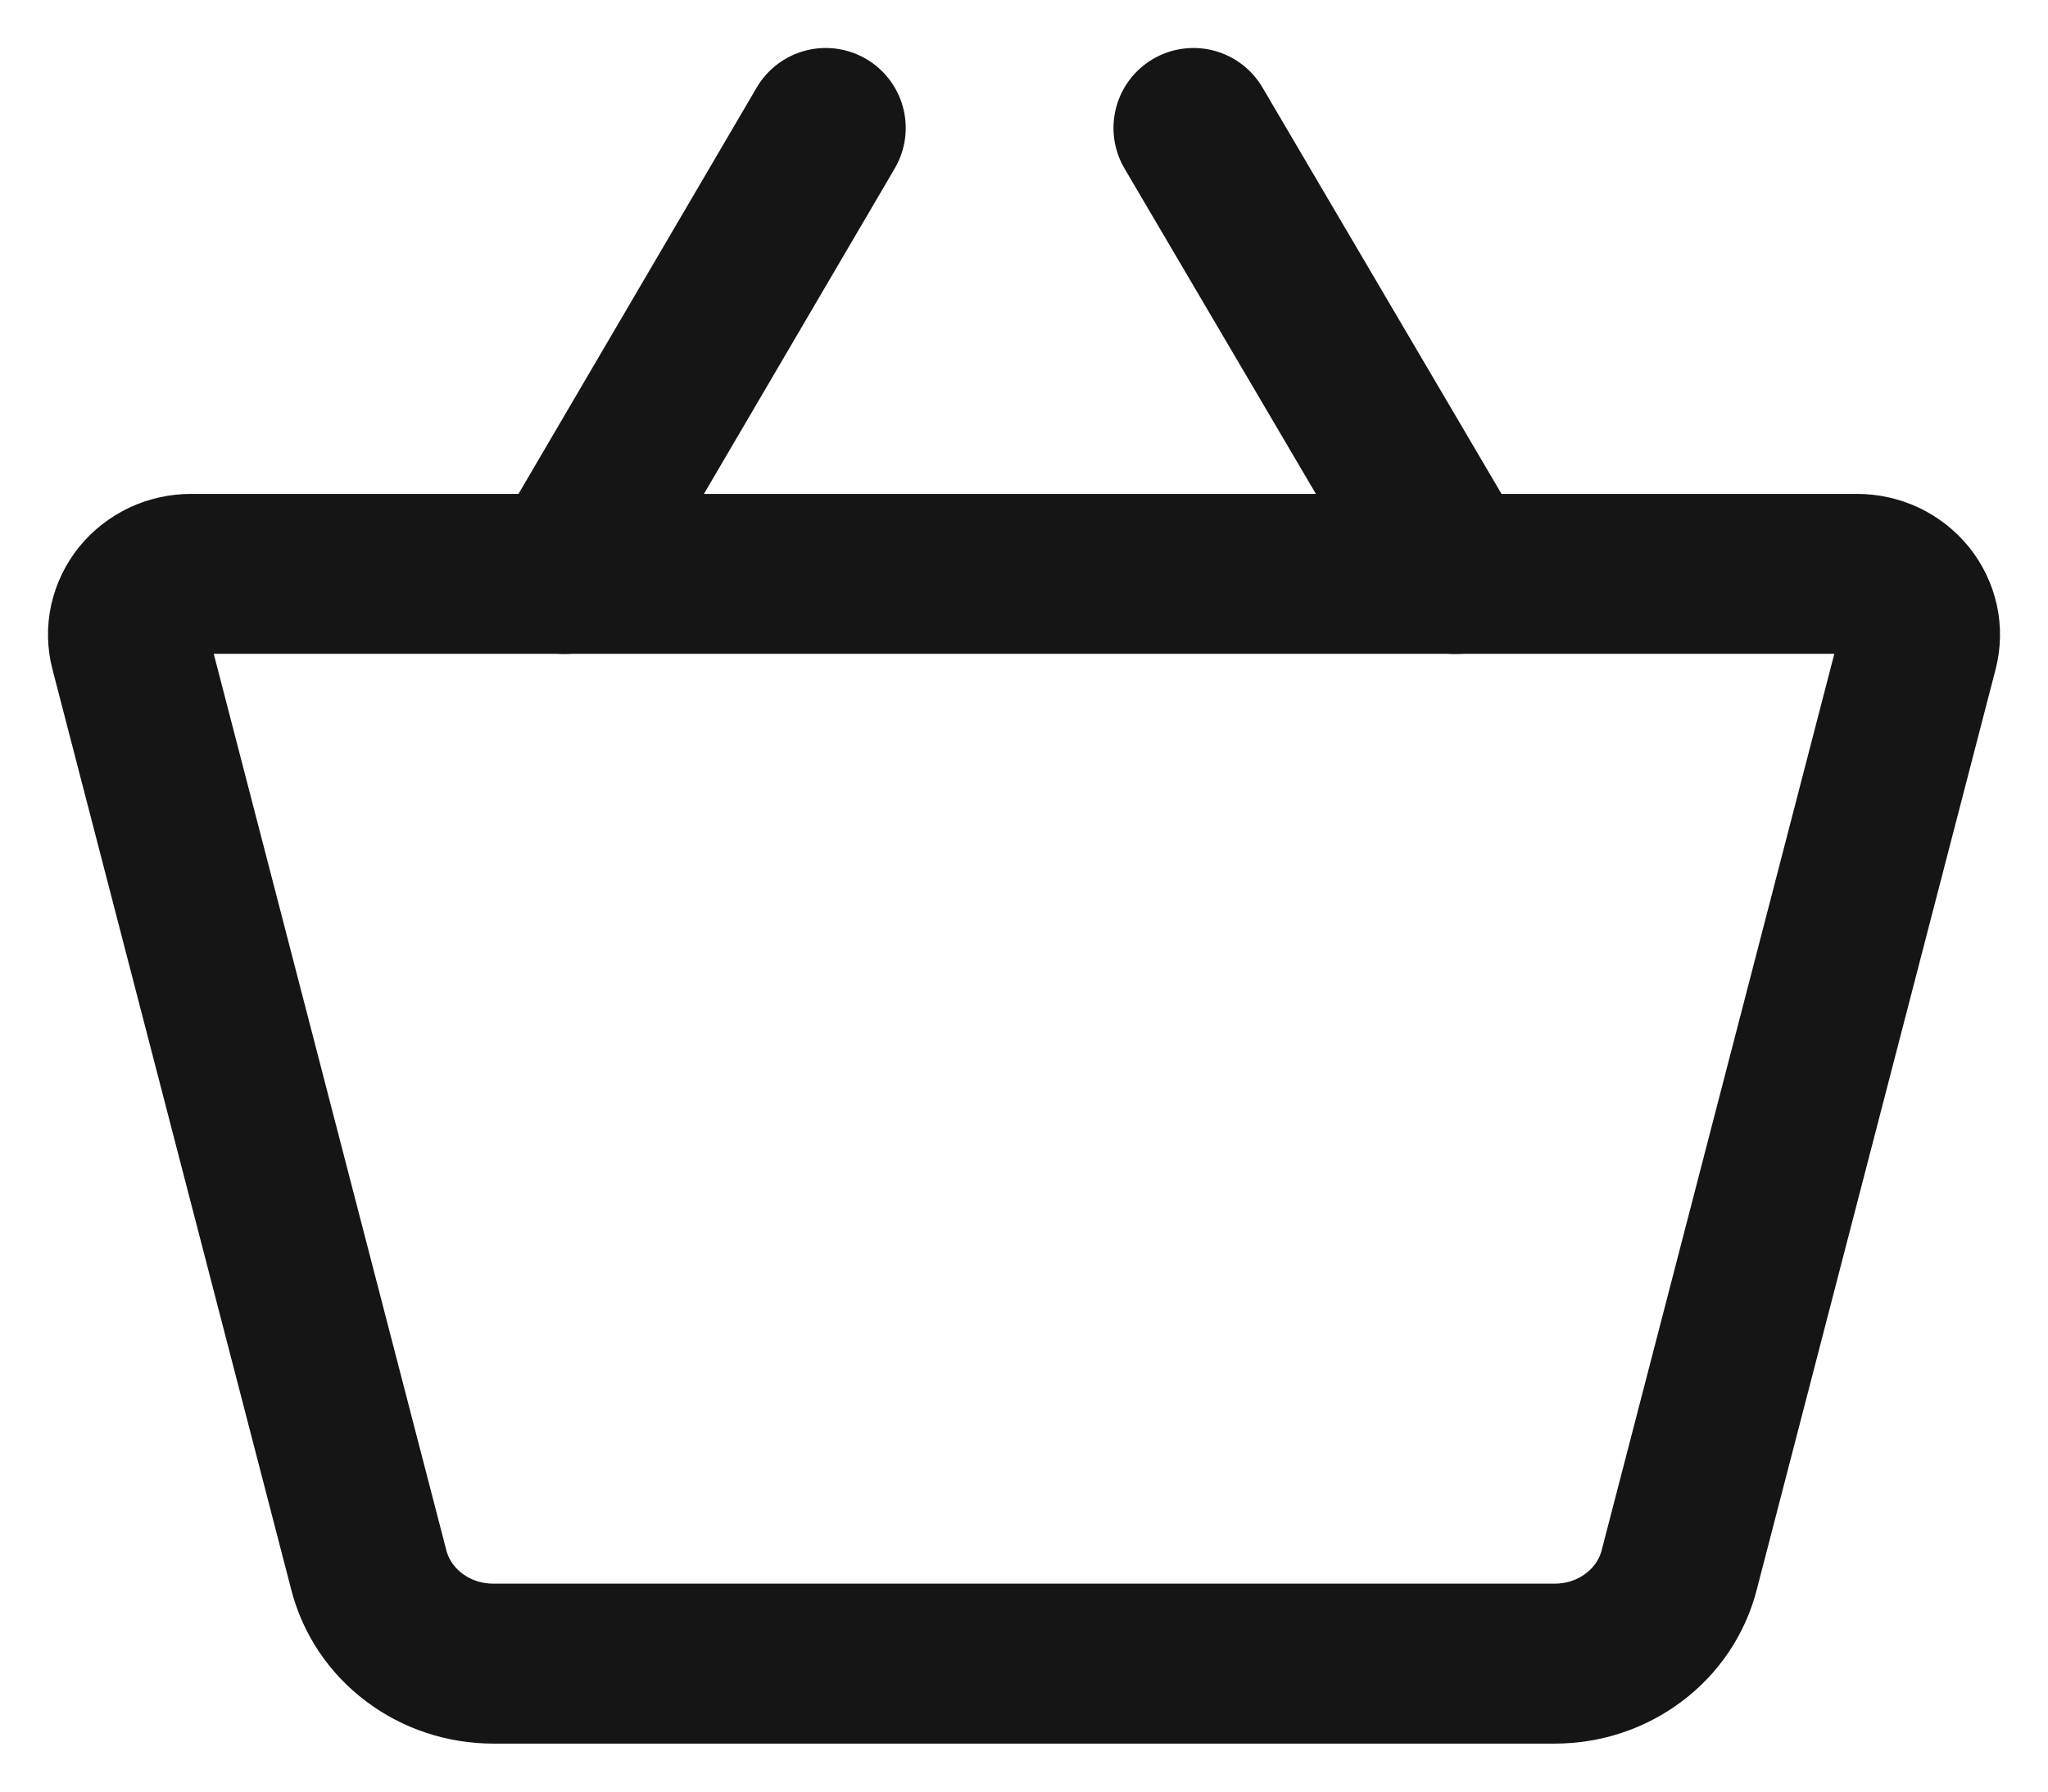 <svg width="32" height="28" viewBox="0 0 32 28" fill="none" xmlns="http://www.w3.org/2000/svg">
<path d="M24.295 26H7.705C7.258 26 6.823 25.856 6.471 25.59C6.118 25.325 5.869 24.953 5.762 24.535L2.03 10.148C1.993 10.008 1.99 9.862 2.021 9.721C2.053 9.58 2.117 9.447 2.209 9.333C2.301 9.22 2.42 9.128 2.554 9.064C2.689 9.001 2.837 8.969 2.987 8.969H29.013C29.163 8.969 29.311 9.001 29.446 9.064C29.581 9.128 29.698 9.22 29.791 9.333C29.883 9.447 29.947 9.58 29.979 9.721C30.01 9.862 30.007 10.008 29.971 10.148L26.238 24.535C26.131 24.953 25.882 25.325 25.529 25.59C25.177 25.856 24.742 26 24.295 26V26Z" stroke="#151515" stroke-width="2.5" stroke-linecap="round" stroke-linejoin="round"/>
<path d="M12.902 2L8.817 8.97" stroke="#151515" stroke-width="2.5" stroke-linecap="round" stroke-linejoin="round"/>
<path d="M18.648 2L22.747 8.97" stroke="#151515" stroke-width="2.5" stroke-linecap="round" stroke-linejoin="round"/>
</svg>
